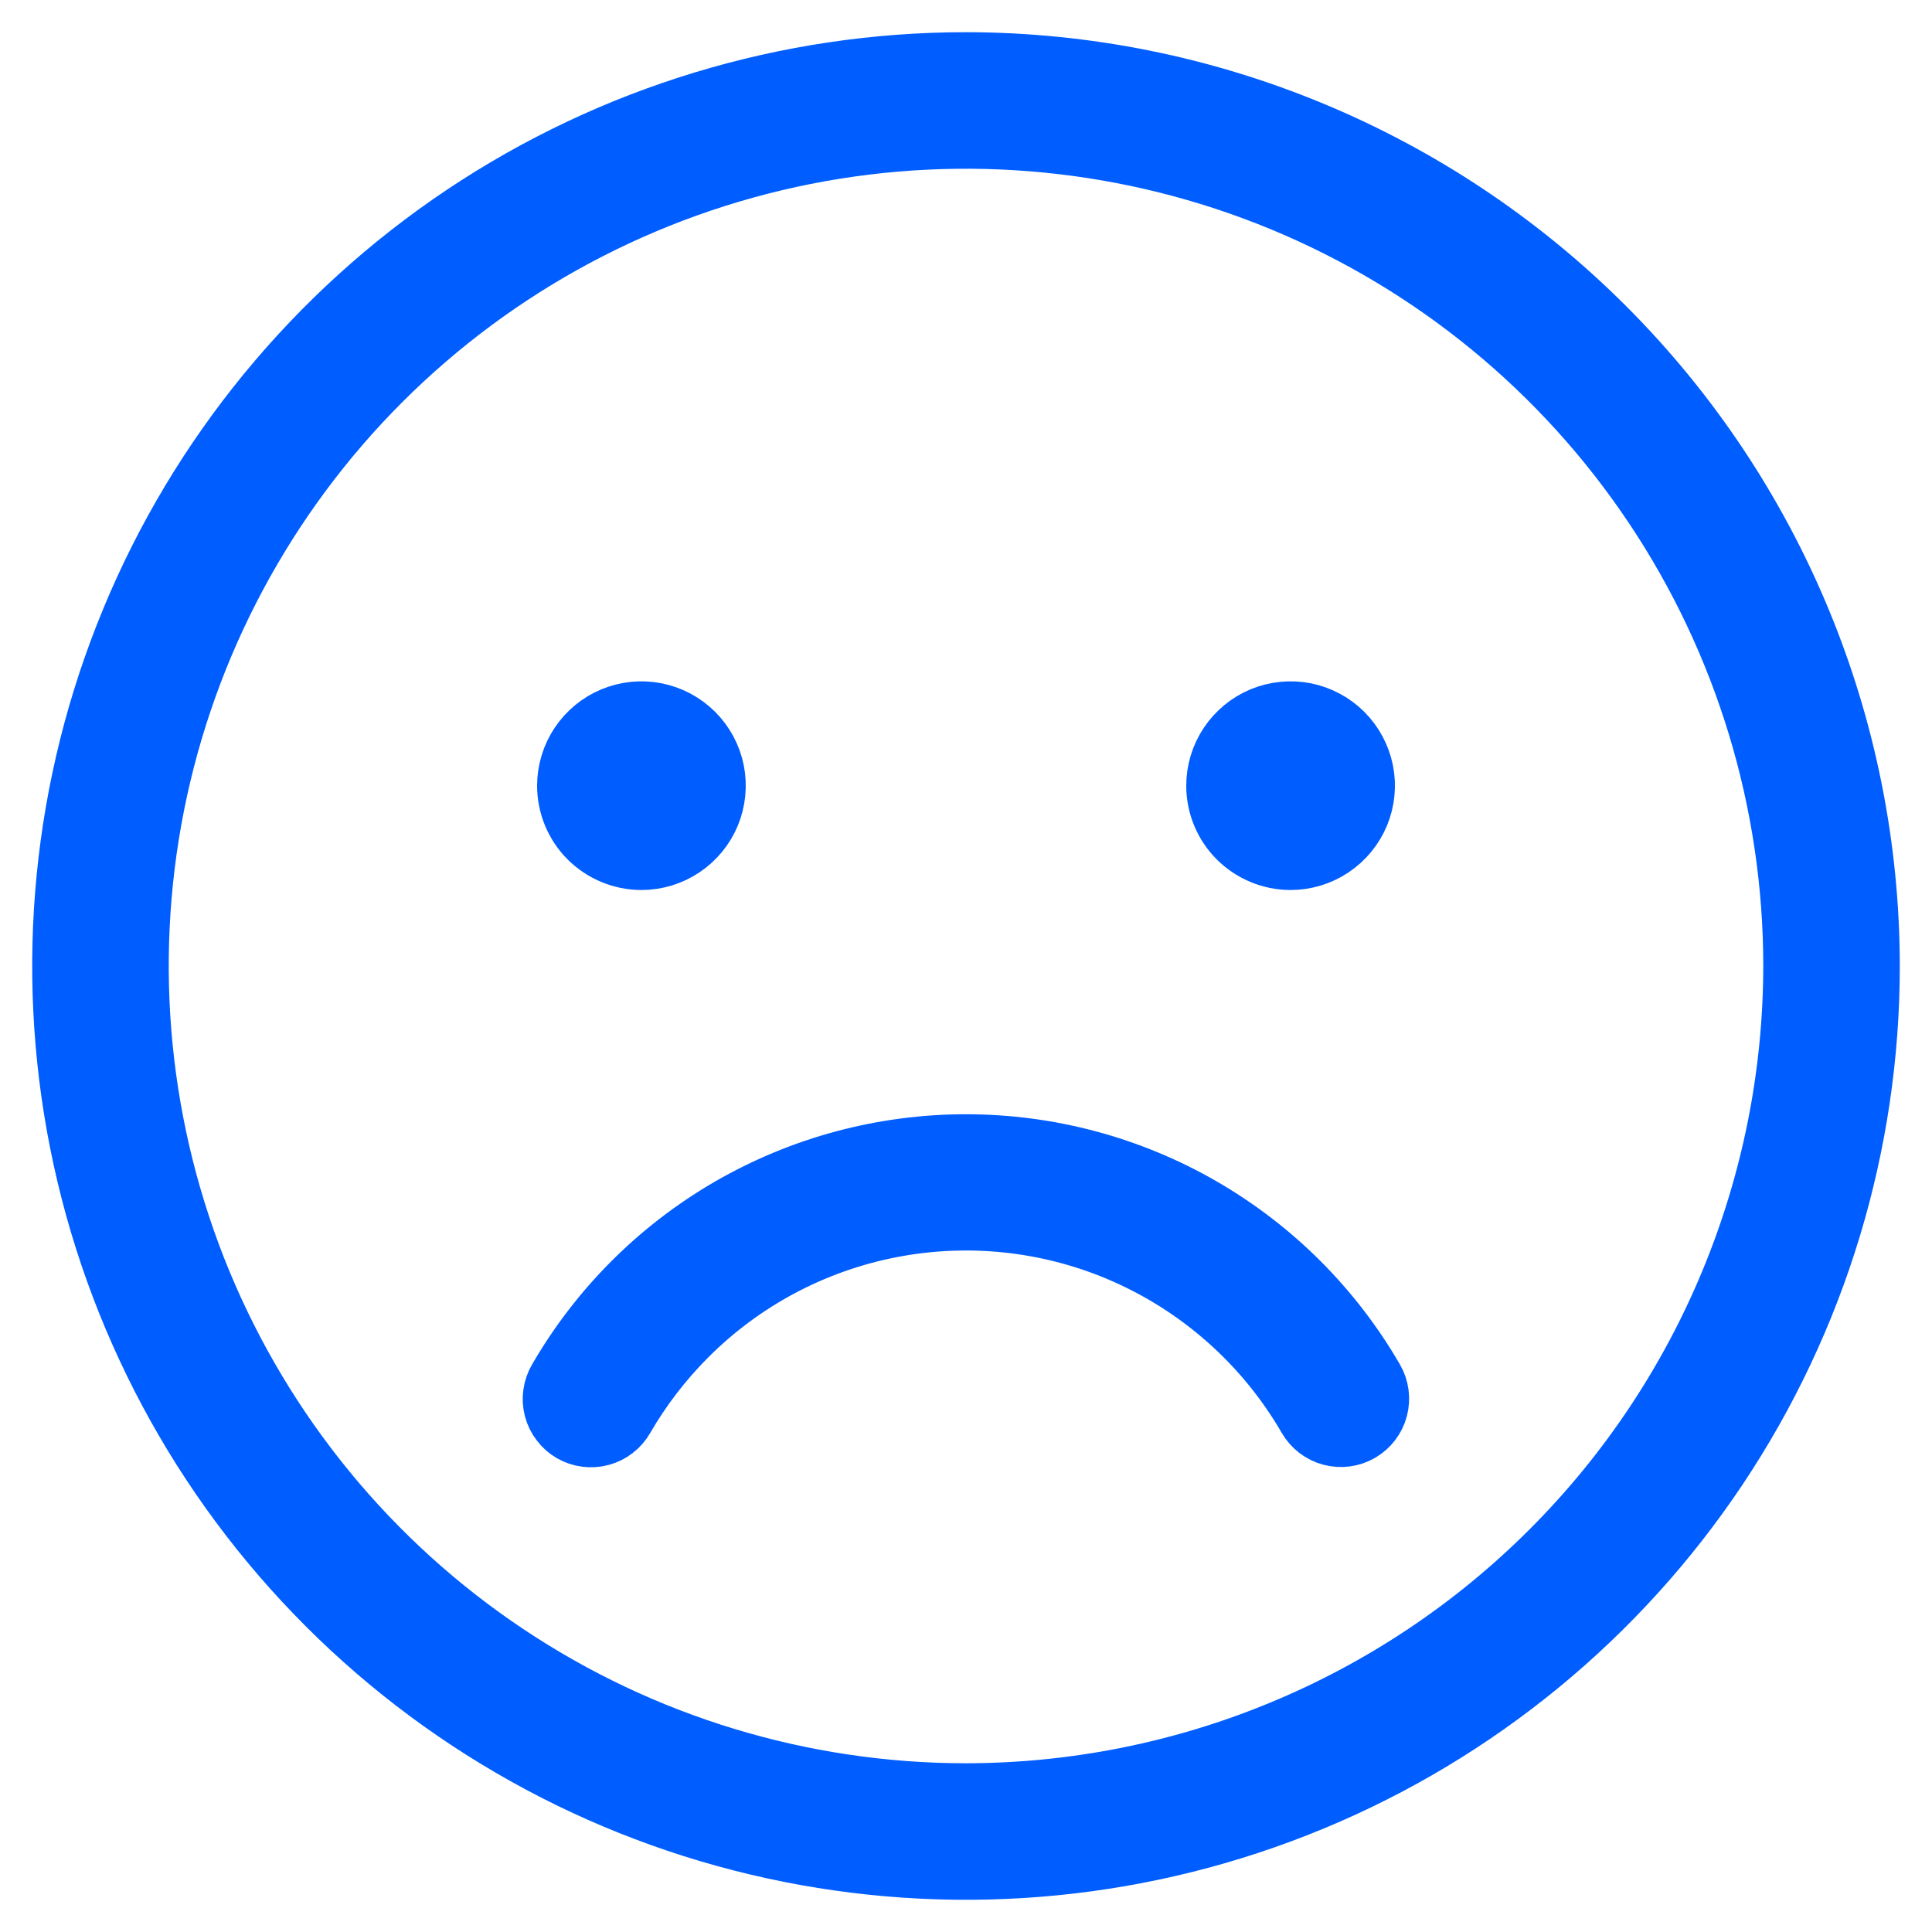 <svg width="30" height="30" viewBox="0 0 30 30" fill="none" xmlns="http://www.w3.org/2000/svg">
    <path d="M15 1C12.231 1 9.524 1.821 7.222 3.359C4.92 4.898 3.125 7.084 2.066 9.642C1.006 12.201 0.729 15.015 1.269 17.731C1.809 20.447 3.143 22.942 5.101 24.899C7.058 26.857 9.553 28.191 12.269 28.731C14.985 29.271 17.799 28.994 20.358 27.934C22.916 26.875 25.102 25.08 26.641 22.778C28.179 20.476 29 17.769 29 15C28.996 11.288 27.52 7.73 24.895 5.105C22.27 2.481 18.712 1.004 15 1ZM15 27.88C12.453 27.88 9.962 27.125 7.844 25.709C5.726 24.294 4.075 22.282 3.1 19.929C2.126 17.575 1.871 14.986 2.367 12.487C2.864 9.989 4.091 7.694 5.892 5.892C7.694 4.091 9.989 2.864 12.487 2.367C14.986 1.871 17.576 2.126 19.929 3.1C22.282 4.075 24.294 5.726 25.709 7.844C27.125 9.962 27.88 12.453 27.88 15C27.876 18.415 26.518 21.689 24.103 24.103C21.689 26.518 18.415 27.876 15 27.88ZM21.306 21.439C21.38 21.568 21.4 21.721 21.362 21.864C21.324 22.008 21.23 22.13 21.101 22.205C20.973 22.279 20.82 22.299 20.677 22.261C20.533 22.223 20.411 22.129 20.336 22C19.664 20.839 18.633 19.928 17.398 19.404C16.268 18.926 15.022 18.797 13.819 19.032C12.616 19.267 11.51 19.856 10.644 20.724C10.263 21.105 9.934 21.534 9.664 22C9.627 22.064 9.579 22.121 9.52 22.166C9.462 22.212 9.395 22.245 9.324 22.264C9.252 22.284 9.178 22.289 9.104 22.279C9.031 22.27 8.96 22.246 8.896 22.209C8.832 22.172 8.776 22.122 8.732 22.063C8.687 22.005 8.654 21.938 8.635 21.866C8.616 21.795 8.612 21.72 8.622 21.647C8.632 21.574 8.657 21.503 8.694 21.439C9.334 20.333 10.253 19.415 11.36 18.776C12.467 18.138 13.722 17.802 15 17.802C16.278 17.802 17.533 18.138 18.64 18.776C19.747 19.415 20.666 20.333 21.306 21.439ZM8.84 12.2C8.84 11.979 8.906 11.762 9.029 11.578C9.152 11.394 9.327 11.25 9.531 11.165C9.736 11.081 9.961 11.058 10.178 11.101C10.396 11.145 10.595 11.251 10.752 11.408C10.909 11.565 11.015 11.764 11.059 11.982C11.102 12.199 11.079 12.424 10.995 12.629C10.91 12.833 10.766 13.008 10.582 13.131C10.398 13.254 10.181 13.32 9.96 13.32C9.663 13.32 9.378 13.201 9.168 12.992C8.958 12.782 8.84 12.497 8.84 12.2ZM18.92 12.2C18.92 11.979 18.986 11.762 19.109 11.578C19.232 11.394 19.407 11.25 19.611 11.165C19.816 11.081 20.041 11.058 20.259 11.101C20.476 11.145 20.675 11.251 20.832 11.408C20.989 11.565 21.095 11.764 21.139 11.982C21.182 12.199 21.16 12.424 21.075 12.629C20.99 12.833 20.846 13.008 20.662 13.131C20.478 13.254 20.262 13.32 20.04 13.32C19.743 13.32 19.458 13.201 19.248 12.992C19.038 12.782 18.92 12.497 18.92 12.2Z" fill="#005DFF" stroke="#005DFF"/>
</svg>
